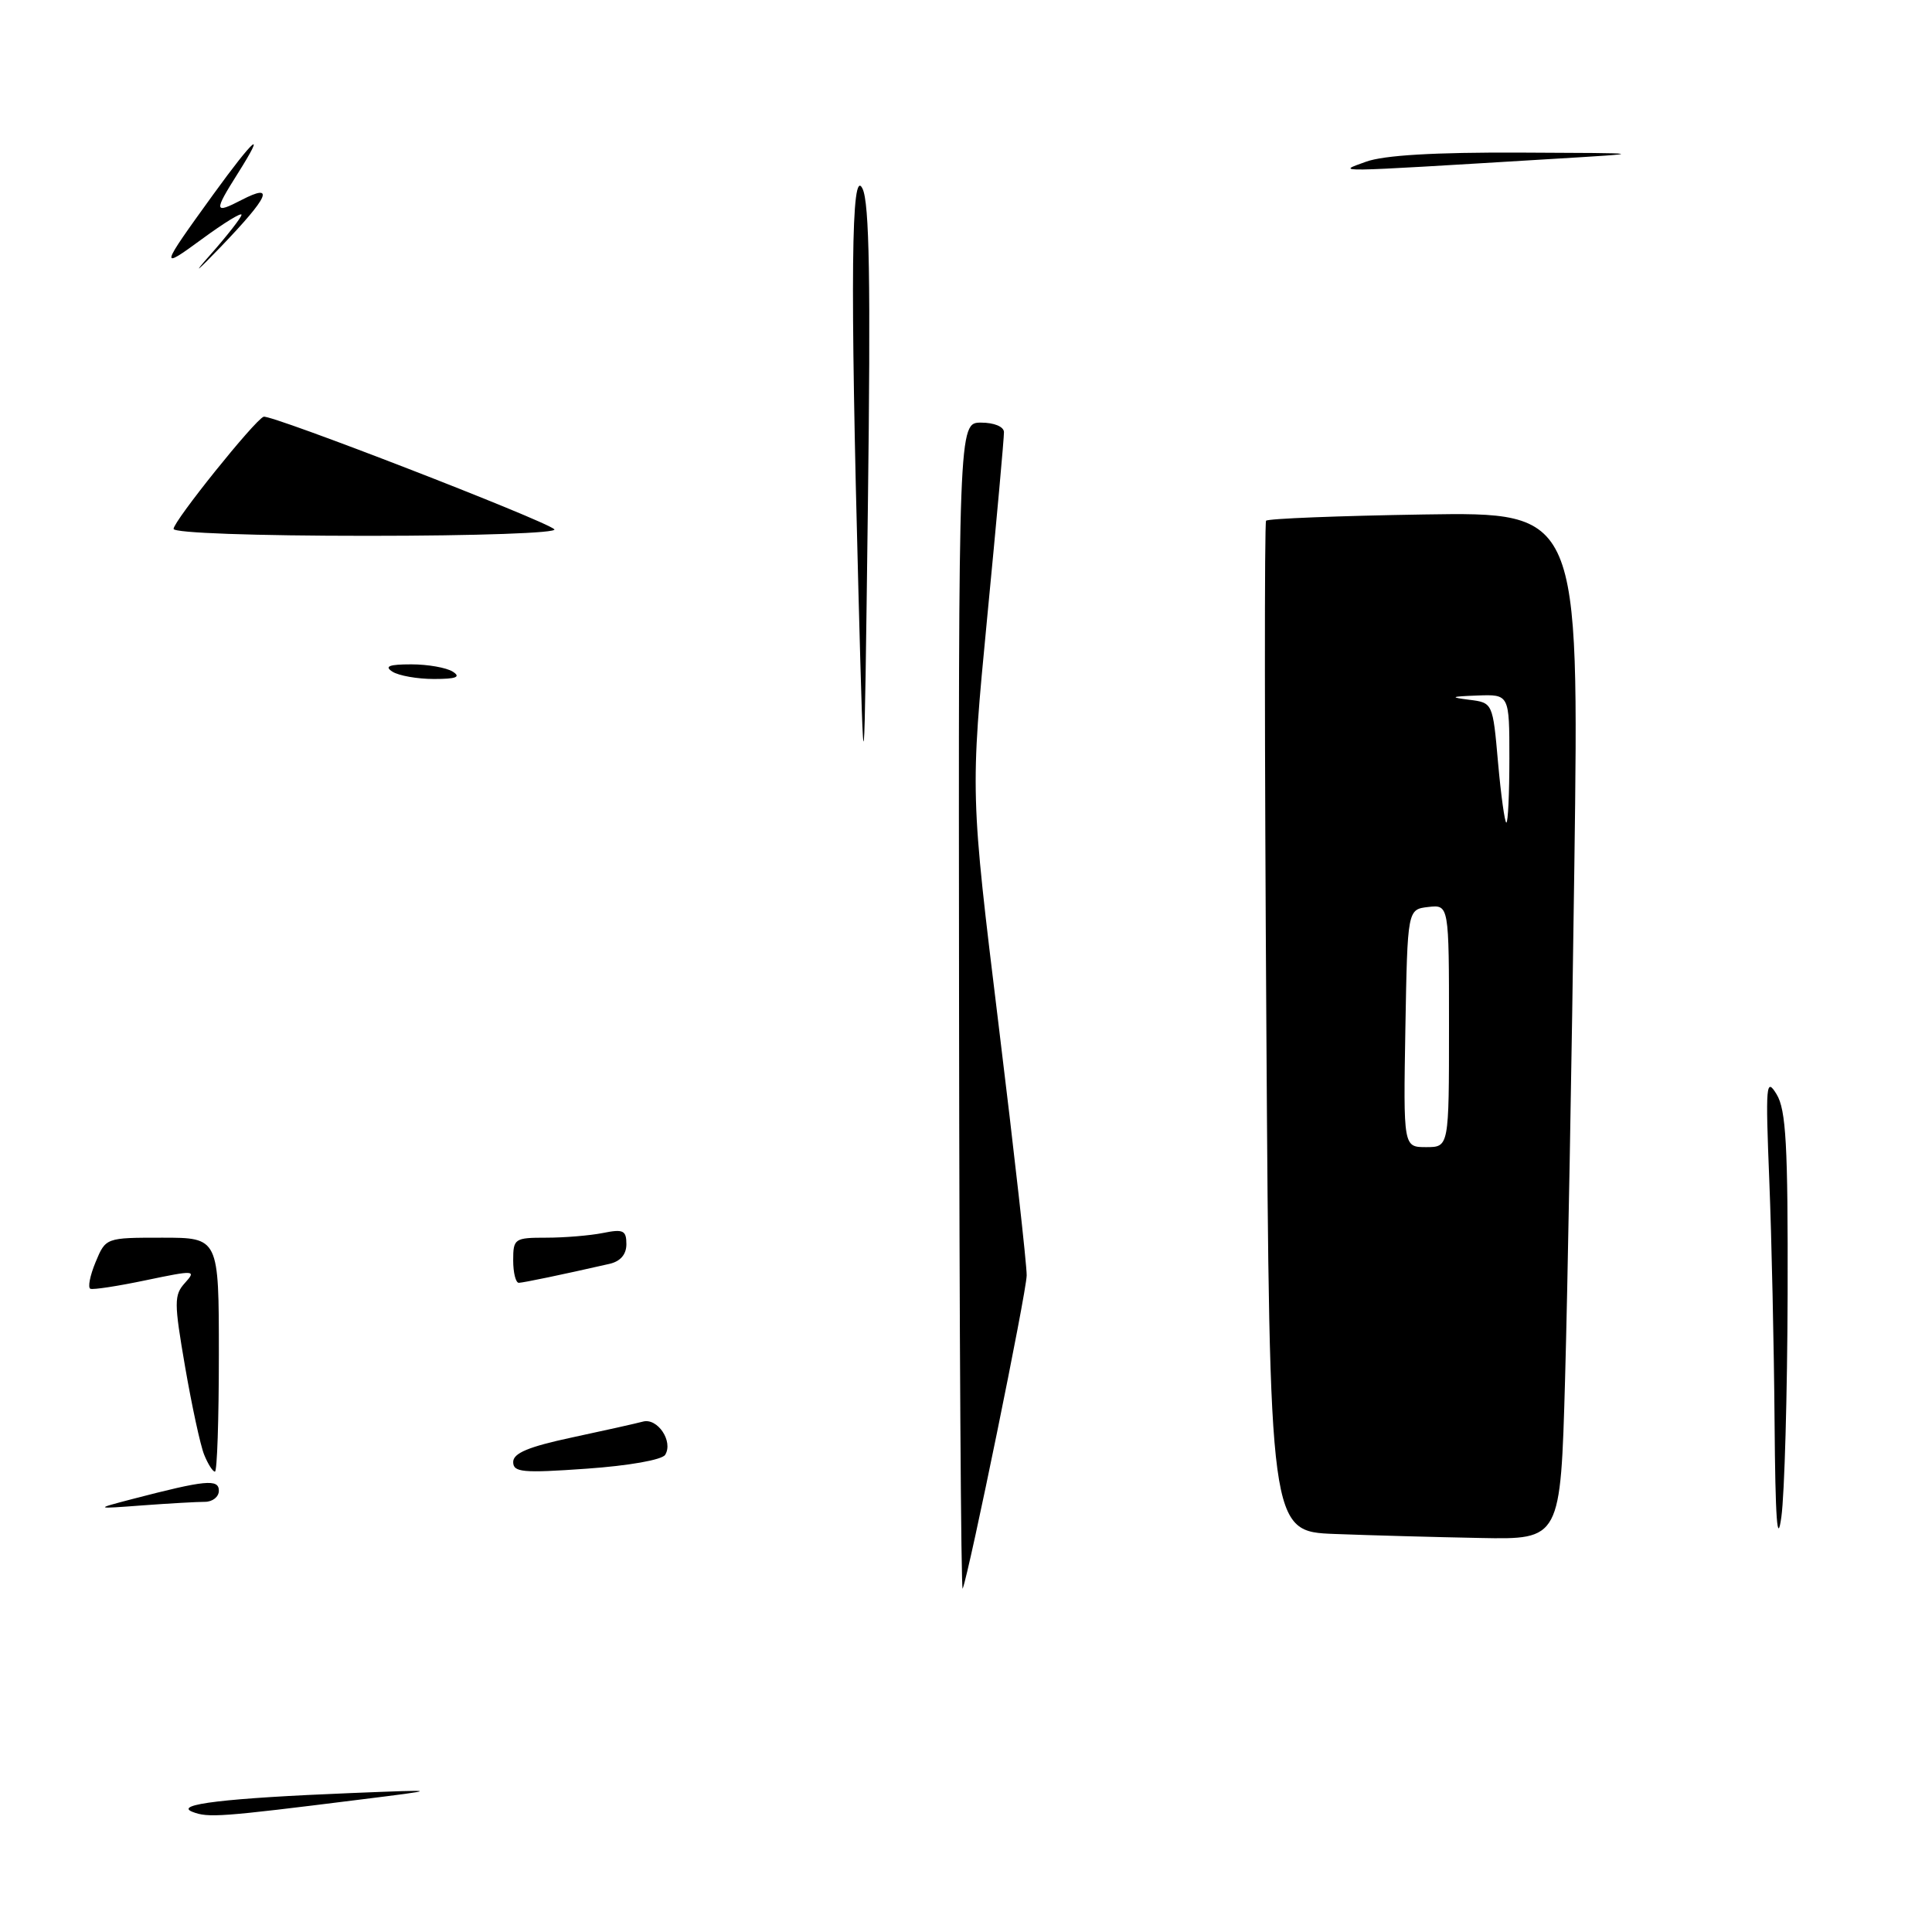 <?xml version="1.0" encoding="UTF-8" standalone="no"?>
<!DOCTYPE svg PUBLIC "-//W3C//DTD SVG 1.1//EN" "http://www.w3.org/Graphics/SVG/1.1/DTD/svg11.dtd" >
<svg xmlns="http://www.w3.org/2000/svg" xmlns:xlink="http://www.w3.org/1999/xlink" version="1.1" viewBox="0 0 256 256">
 <g >
 <path fill="currentColor"
d=" M 207.38 182.75 C 207.71 171.06 208.27 140.43 208.61 114.67 C 209.24 67.85 209.24 67.85 188.70 68.17 C 177.40 68.35 167.98 68.72 167.76 69.00 C 167.54 69.28 167.56 99.52 167.80 136.21 C 168.23 202.93 168.23 202.93 176.87 203.26 C 181.61 203.44 190.29 203.68 196.14 203.79 C 206.78 204.00 206.78 204.00 207.38 182.75 Z  M 25.50 240.08 C 22.95 239.08 29.91 238.26 46.50 237.59 C 58.50 237.11 58.50 237.11 47.50 238.48 C 29.21 240.77 27.58 240.89 25.50 240.08 Z  M 127.08 133.75 C 127.00 56.00 127.00 56.00 130.00 56.00 C 131.72 56.00 133.01 56.53 133.03 57.25 C 133.05 57.94 132.05 68.99 130.81 81.81 C 128.57 105.12 128.57 105.12 132.32 135.81 C 134.39 152.69 136.06 167.62 136.04 169.00 C 136.00 171.32 128.45 208.26 127.56 210.50 C 127.34 211.05 127.12 176.51 127.08 133.75 Z  M 235.14 188.41 C 235.06 178.46 234.75 164.06 234.44 156.41 C 233.93 143.66 234.01 142.71 235.41 145.00 C 236.66 147.06 236.92 151.69 236.87 171.50 C 236.83 184.70 236.46 197.97 236.04 201.00 C 235.50 204.93 235.24 201.33 235.14 188.41 Z  M 17.50 198.64 C 27.22 196.11 29.00 195.93 29.00 197.53 C 29.00 198.34 28.17 199.00 27.15 199.00 C 26.13 199.00 22.41 199.21 18.90 199.47 C 12.50 199.95 12.50 199.95 17.50 198.64 Z  M 27.05 192.75 C 26.55 191.51 25.42 186.28 24.53 181.13 C 23.05 172.54 23.05 171.60 24.51 169.99 C 26.04 168.30 25.80 168.29 19.37 169.63 C 15.67 170.41 12.34 170.92 11.98 170.77 C 11.61 170.62 11.92 169.04 12.66 167.25 C 14.01 164.00 14.01 164.00 21.50 164.00 C 29.00 164.00 29.00 164.00 29.00 179.50 C 29.00 188.03 28.77 195.00 28.48 195.00 C 28.19 195.00 27.55 193.99 27.05 192.75 Z  M 68.00 193.72 C 68.00 192.55 70.05 191.70 75.75 190.48 C 80.01 189.57 84.26 188.62 85.19 188.37 C 87.12 187.84 89.24 190.99 88.14 192.77 C 87.73 193.44 83.29 194.22 77.71 194.61 C 69.24 195.21 68.00 195.09 68.00 193.72 Z  M 68.00 167.00 C 68.00 164.12 68.18 164.00 72.38 164.00 C 74.78 164.00 78.16 163.72 79.88 163.38 C 82.58 162.83 83.00 163.03 83.00 164.86 C 83.00 166.22 82.21 167.14 80.75 167.47 C 74.39 168.92 69.42 169.95 68.75 169.98 C 68.34 169.99 68.00 168.65 68.00 167.00 Z  M 113.75 78.50 C 112.64 36.83 112.79 21.90 114.29 25.00 C 115.20 26.88 115.38 37.27 115.00 67.00 C 114.50 106.50 114.50 106.50 113.75 78.50 Z  M 52.00 89.00 C 50.89 88.29 51.55 88.03 54.50 88.03 C 56.70 88.03 59.17 88.47 60.00 89.00 C 61.11 89.71 60.45 89.97 57.50 89.97 C 55.30 89.97 52.83 89.53 52.00 89.00 Z  M 23.00 70.08 C 23.00 69.05 33.75 55.66 34.93 55.22 C 35.86 54.87 72.11 68.91 73.45 70.13 C 73.99 70.62 63.29 71.00 48.70 71.00 C 33.78 71.00 23.00 70.62 23.00 70.08 Z  M 27.75 33.89 C 30.09 31.25 32.00 28.80 32.00 28.46 C 32.00 28.11 29.66 29.55 26.80 31.65 C 21.09 35.84 21.15 35.59 28.27 25.75 C 33.68 18.28 35.41 16.80 31.51 22.98 C 28.31 28.05 28.35 28.39 32.00 26.50 C 36.48 24.18 35.66 26.04 29.25 32.71 C 26.09 36.00 25.41 36.53 27.75 33.89 Z  M 181.00 21.43 C 183.36 20.57 190.04 20.17 201.50 20.22 C 218.50 20.29 218.50 20.29 205.50 21.07 C 175.74 22.87 177.11 22.85 181.00 21.43 Z  M 186.22 136.25 C 186.50 120.50 186.50 120.50 189.25 120.18 C 192.00 119.87 192.00 119.87 192.00 135.93 C 192.00 152.00 192.00 152.00 188.97 152.00 C 185.95 152.00 185.95 152.00 186.22 136.25 Z  M 198.50 101.06 C 197.80 93.11 197.80 93.11 194.65 92.72 C 192.04 92.39 192.23 92.29 195.75 92.16 C 200.00 92.00 200.00 92.00 200.00 100.50 C 200.00 105.17 199.82 109.00 199.60 109.00 C 199.39 109.00 198.89 105.43 198.50 101.06 Z "/>
</g>
</svg>